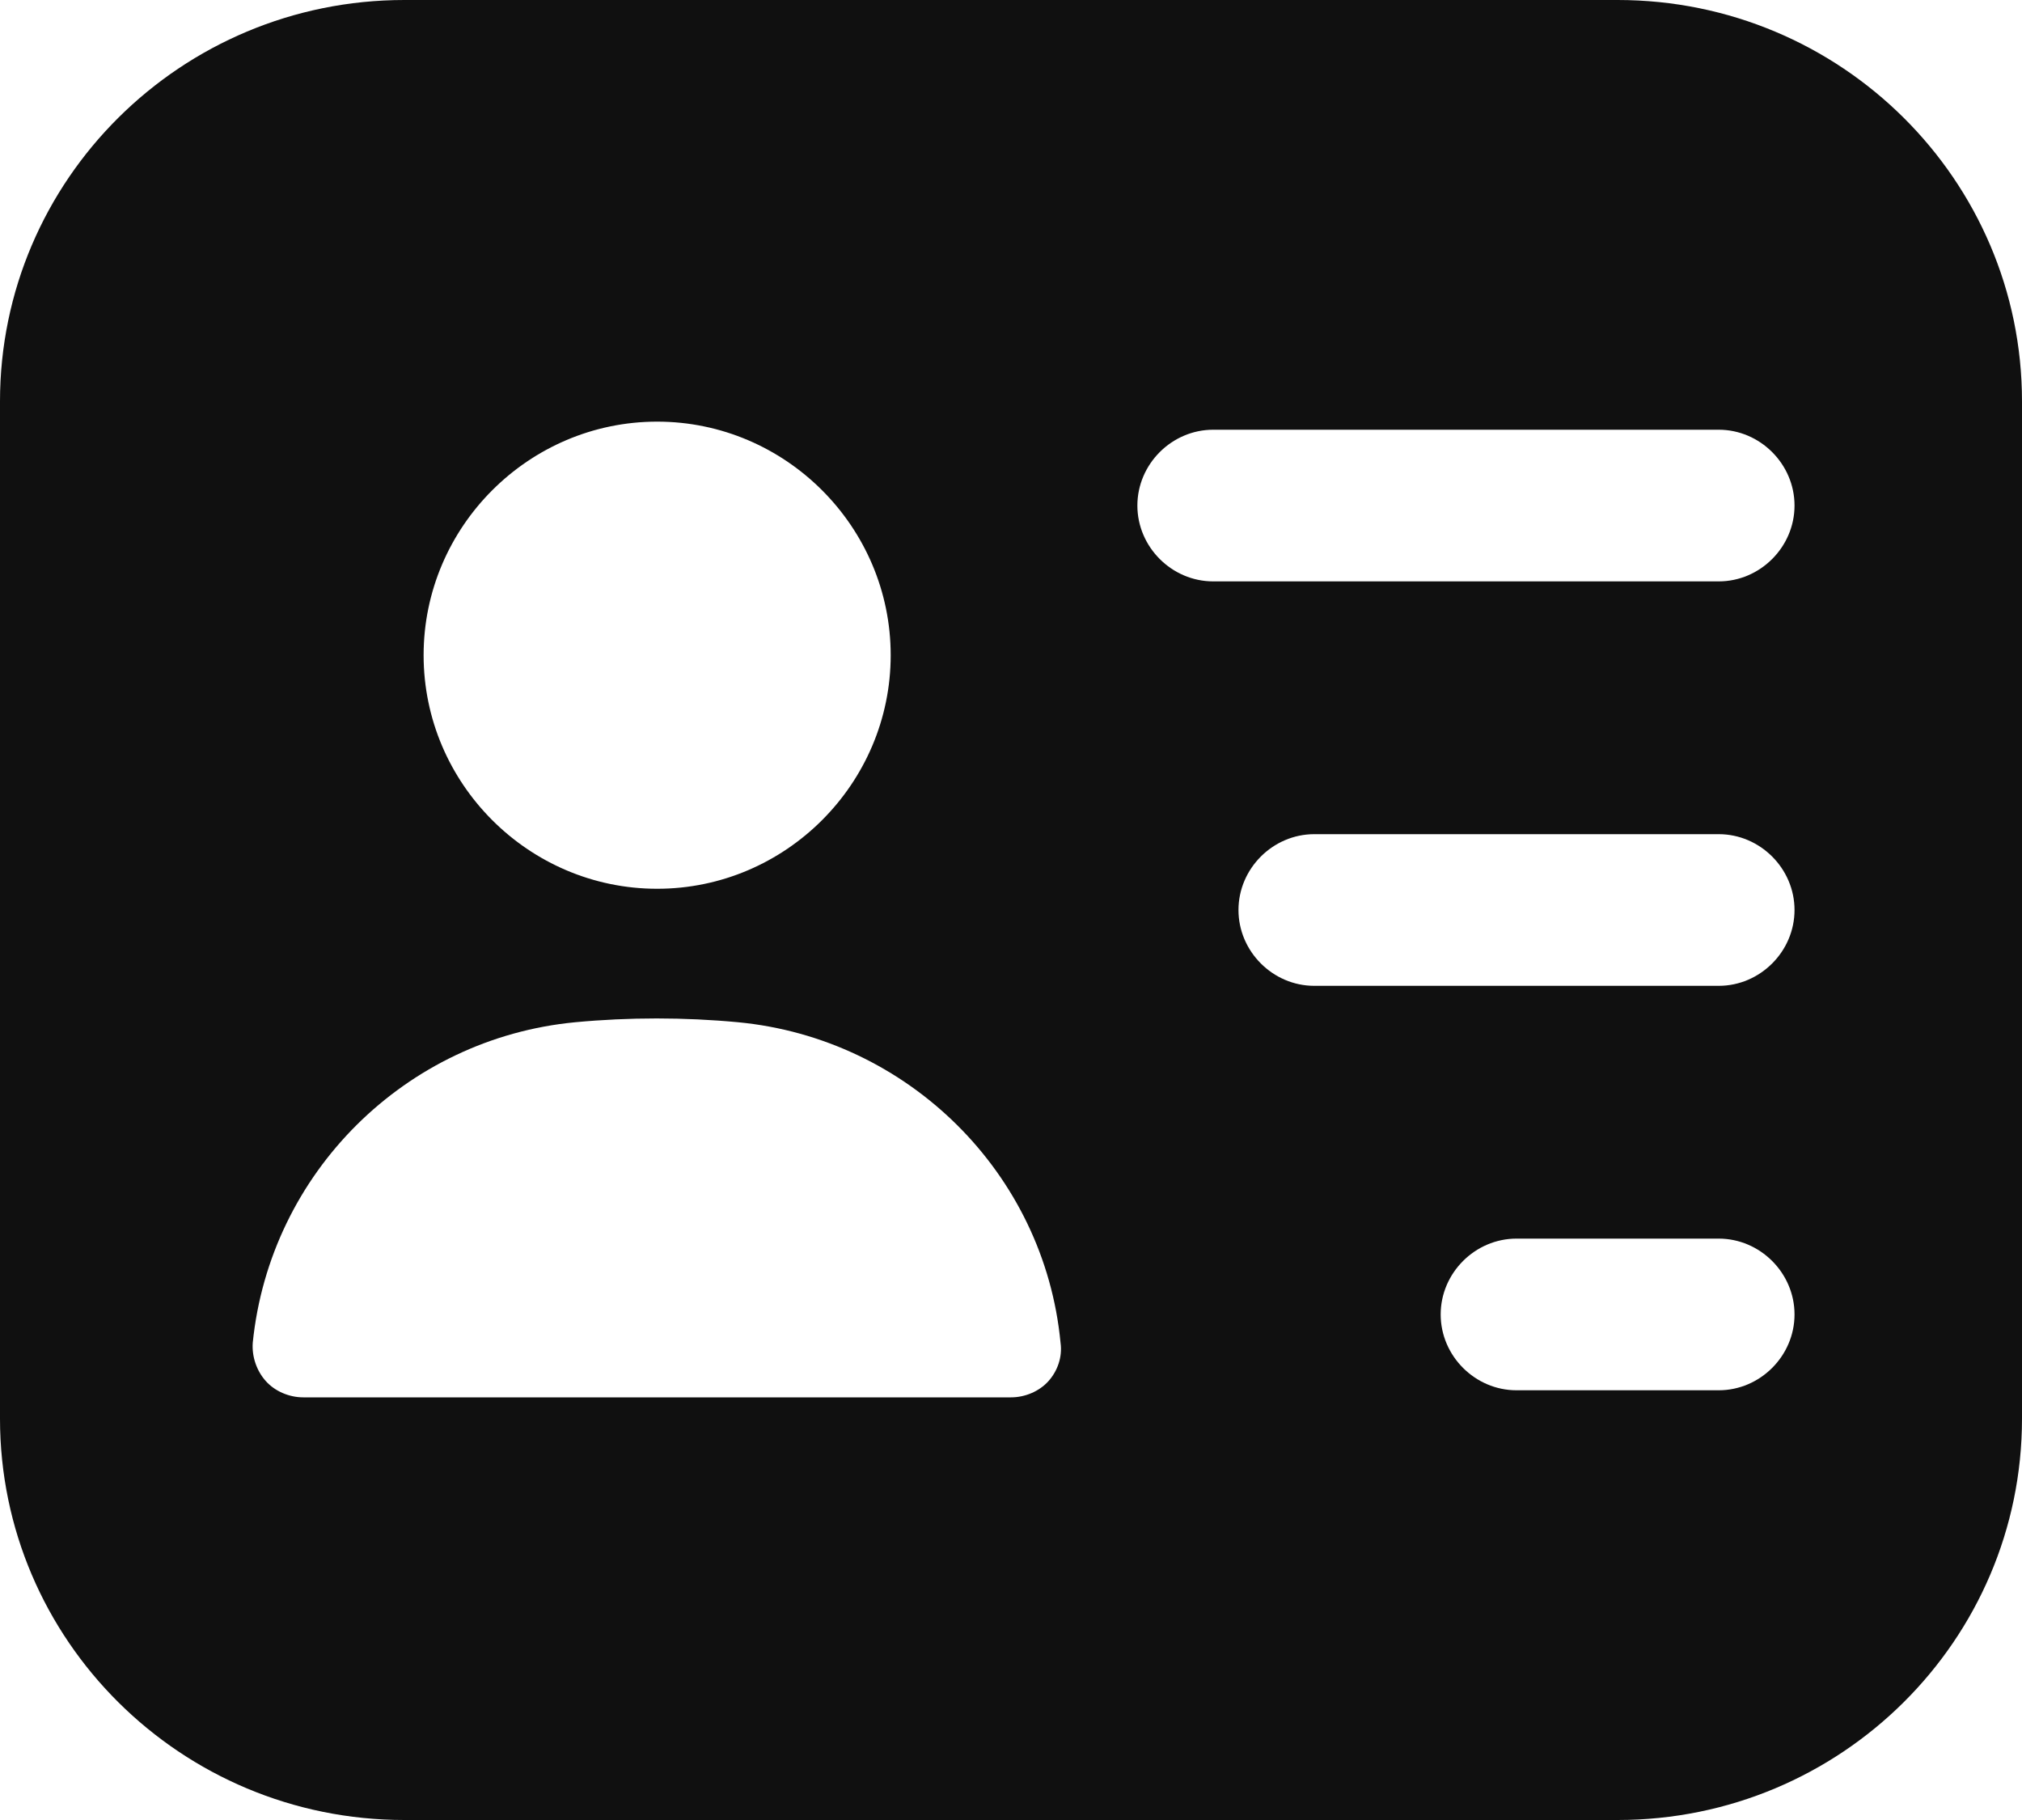 <svg width="20" height="18" viewBox="0 0 20 18" fill="none" xmlns="http://www.w3.org/2000/svg">
<path d="M16 0H4C1.79 0 0 1.78 0 3.97V14.03C0 16.22 1.79 18 4 18H16C18.21 18 20 16.22 20 14.03V3.97C20 1.78 18.21 0 16 0ZM6.5 4.17C7.77 4.17 8.81 5.21 8.81 6.48C8.81 7.75 7.77 8.79 6.5 8.79C5.23 8.79 4.19 7.75 4.19 6.48C4.19 5.21 5.23 4.17 6.5 4.17ZM10.37 13.66C10.28 13.76 10.14 13.82 10 13.82H3C2.86 13.82 2.72 13.76 2.63 13.66C2.54 13.56 2.49 13.42 2.5 13.28C2.67 11.6 4.01 10.27 5.69 10.11C6.22 10.06 6.77 10.06 7.3 10.11C8.98 10.27 10.33 11.6 10.49 13.28C10.51 13.42 10.46 13.56 10.37 13.66ZM17 13.75H15C14.59 13.75 14.25 13.41 14.25 13C14.25 12.59 14.59 12.25 15 12.25H17C17.41 12.25 17.75 12.59 17.75 13C17.75 13.41 17.41 13.75 17 13.75ZM17 9.75H13C12.59 9.75 12.25 9.41 12.25 9C12.25 8.59 12.59 8.25 13 8.25H17C17.41 8.25 17.75 8.59 17.75 9C17.75 9.41 17.41 9.75 17 9.75ZM17 5.75H12C11.59 5.75 11.25 5.41 11.25 5C11.25 4.59 11.59 4.25 12 4.25H17C17.41 4.25 17.75 4.59 17.75 5C17.75 5.41 17.41 5.75 17 5.75Z" fill="#101010"/>
</svg>
